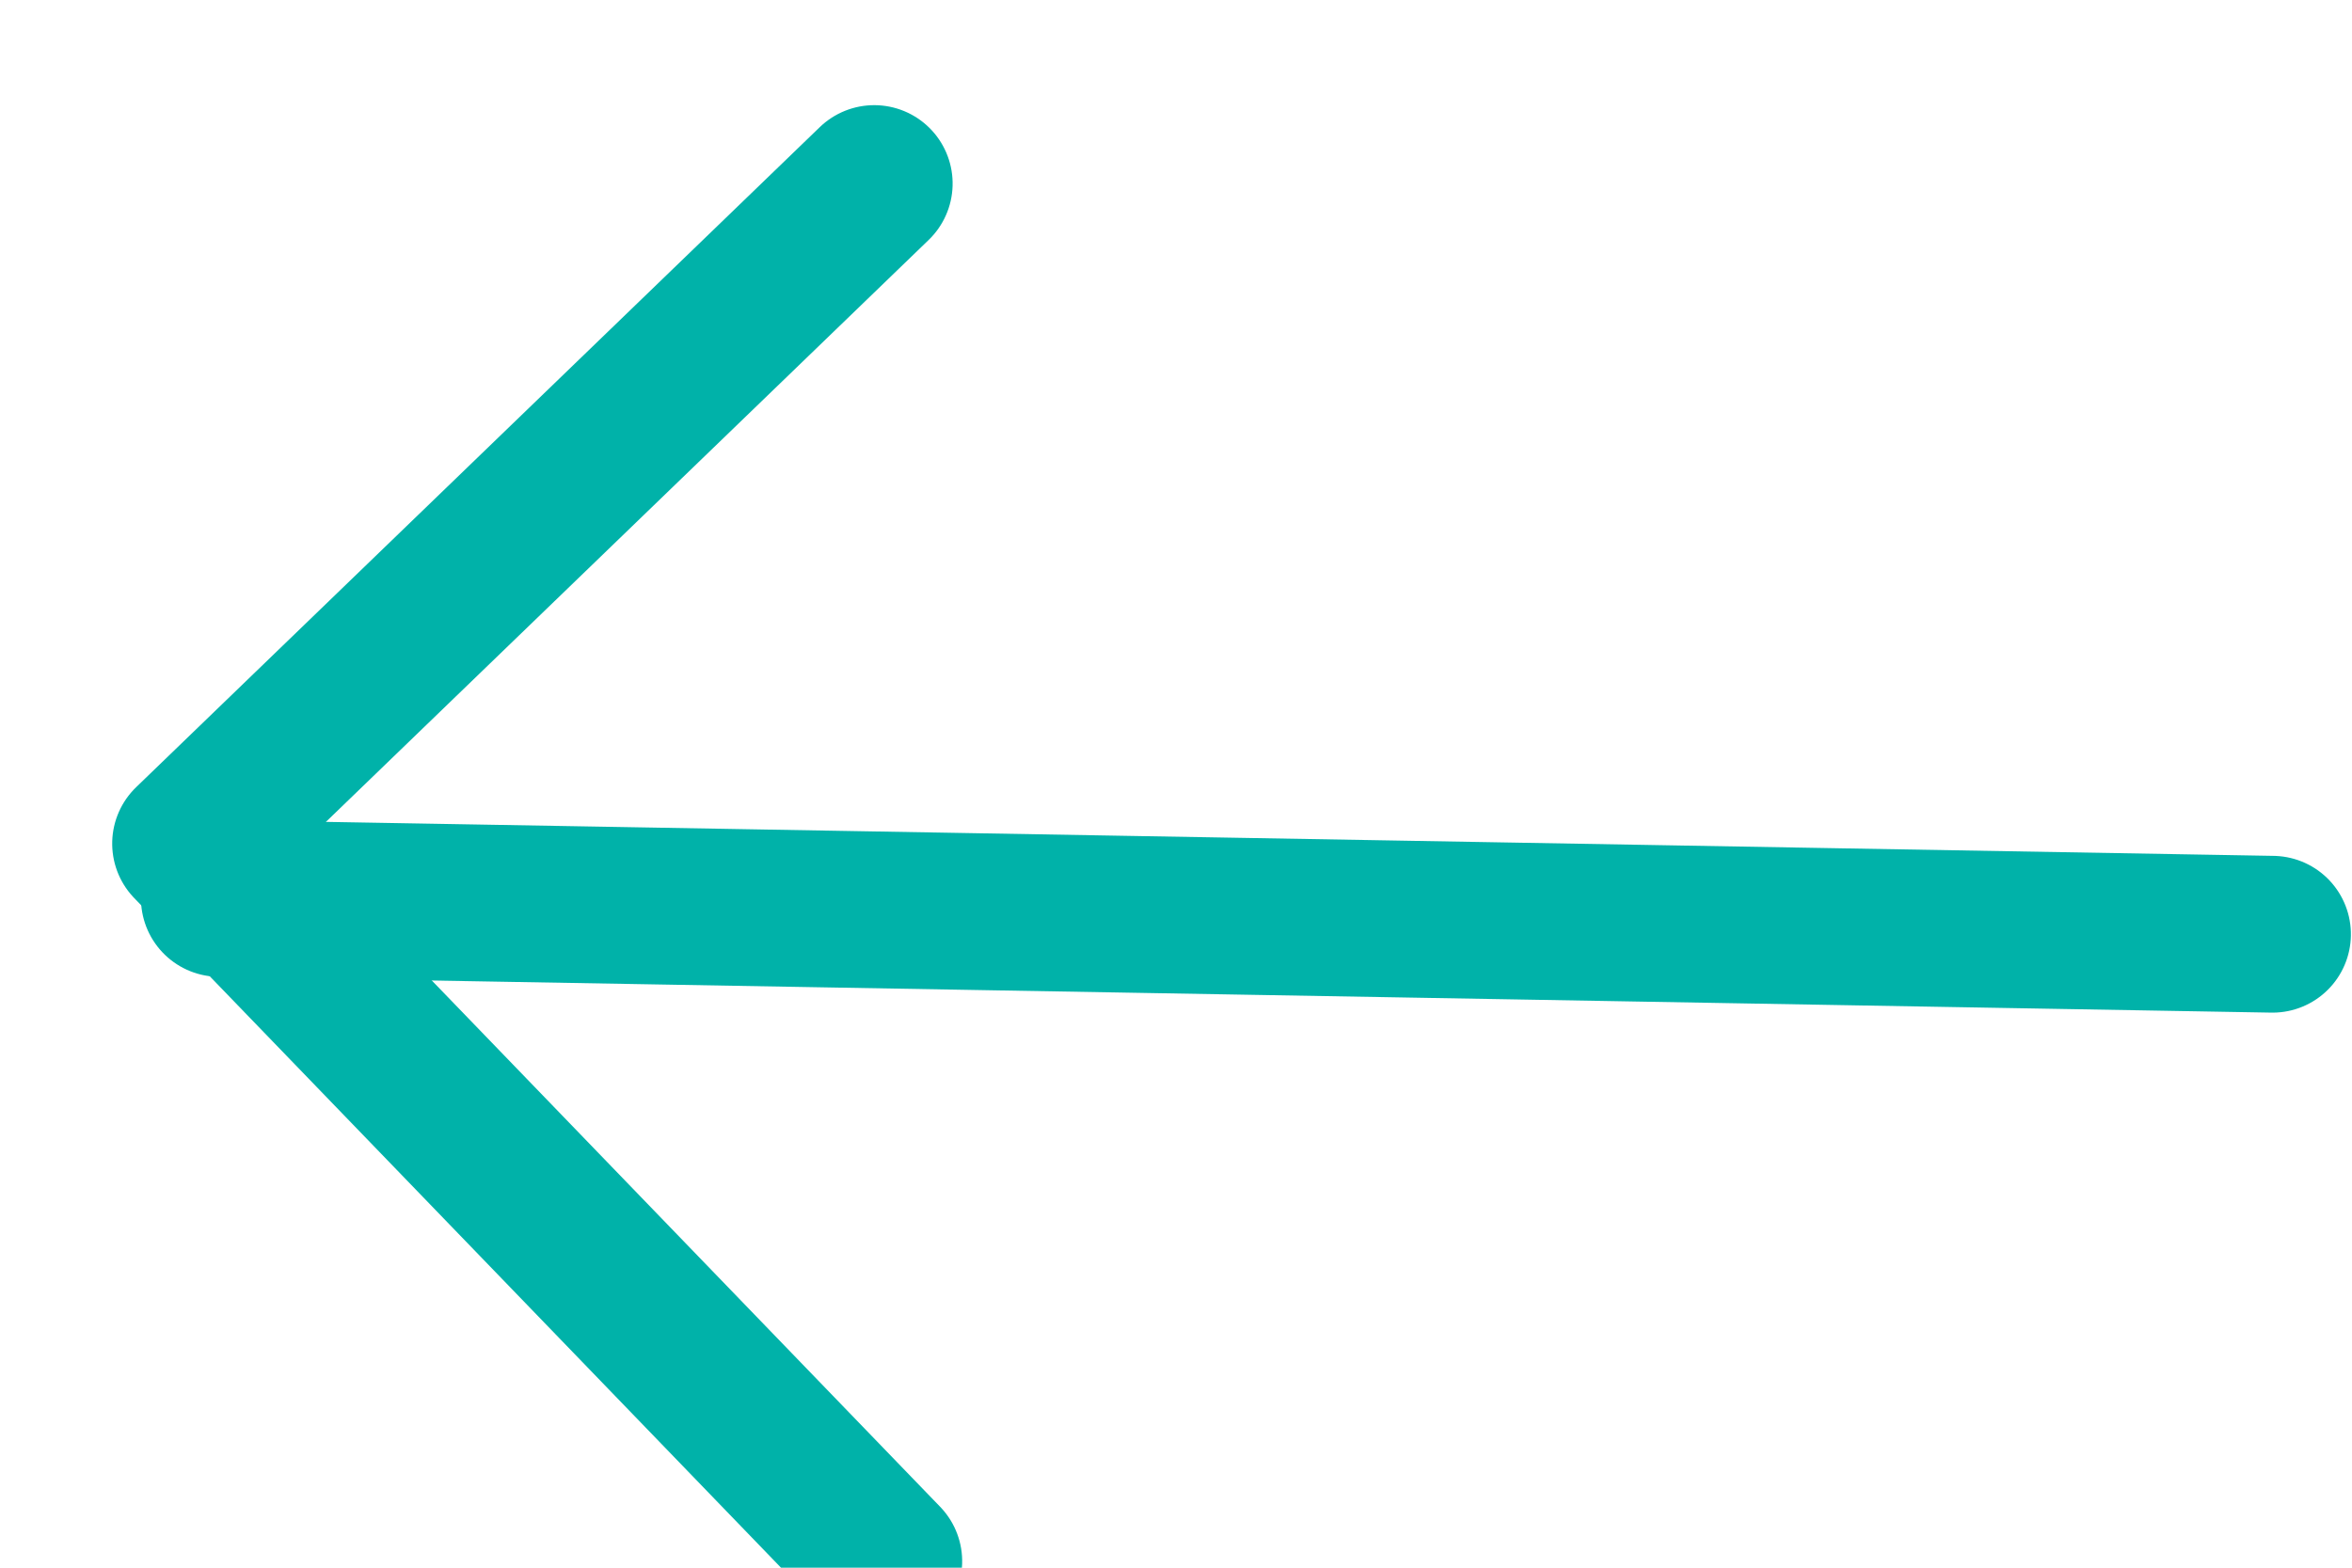 <?xml version="1.0" encoding="UTF-8"?>
<svg width="15px" height="10px" viewBox="0 0 15 10" version="1.1" xmlns="http://www.w3.org/2000/svg" xmlns:xlink="http://www.w3.org/1999/xlink">
    <!-- Generator: Sketch 52.4 (67378) - http://www.bohemiancoding.com/sketch -->
    <title>Group 21 Copy</title>
    <desc>Created with Sketch.</desc>
    <g id="03-Contact-page" stroke="none" stroke-width="1" fill="none" fill-rule="evenodd" stroke-linecap="round">
        <g id="Contact-//-About-//-Home-Cover" transform="translate(-854, -2561)" stroke="#00B2A9">
            <g id="Group-25" transform="translate(-16, 2164)">
                <g id="Footer" transform="translate(74, 0)">
                    <g id="contact">
                        <g id="Group-22" transform="translate(423, 234)">
                            <g id="Group-21-Copy" transform="translate(381, 168.5) rotate(-179) translate(-381, -168.5) translate(374, 164)">
                                <polyline id="Path-4" stroke-linejoin="round" transform="translate(9.393, 4.393) rotate(-135) translate(-9.393, -4.393) " points="6.211 1.362 6.211 7.423 12.575 7.423"></polyline>
                                <path d="M13.596,4.154 L0.5,4.154" id="Line-5"></path>
                            </g>
                        </g>
                    </g>
                </g>
            </g>
        </g>
    </g>
</svg>
